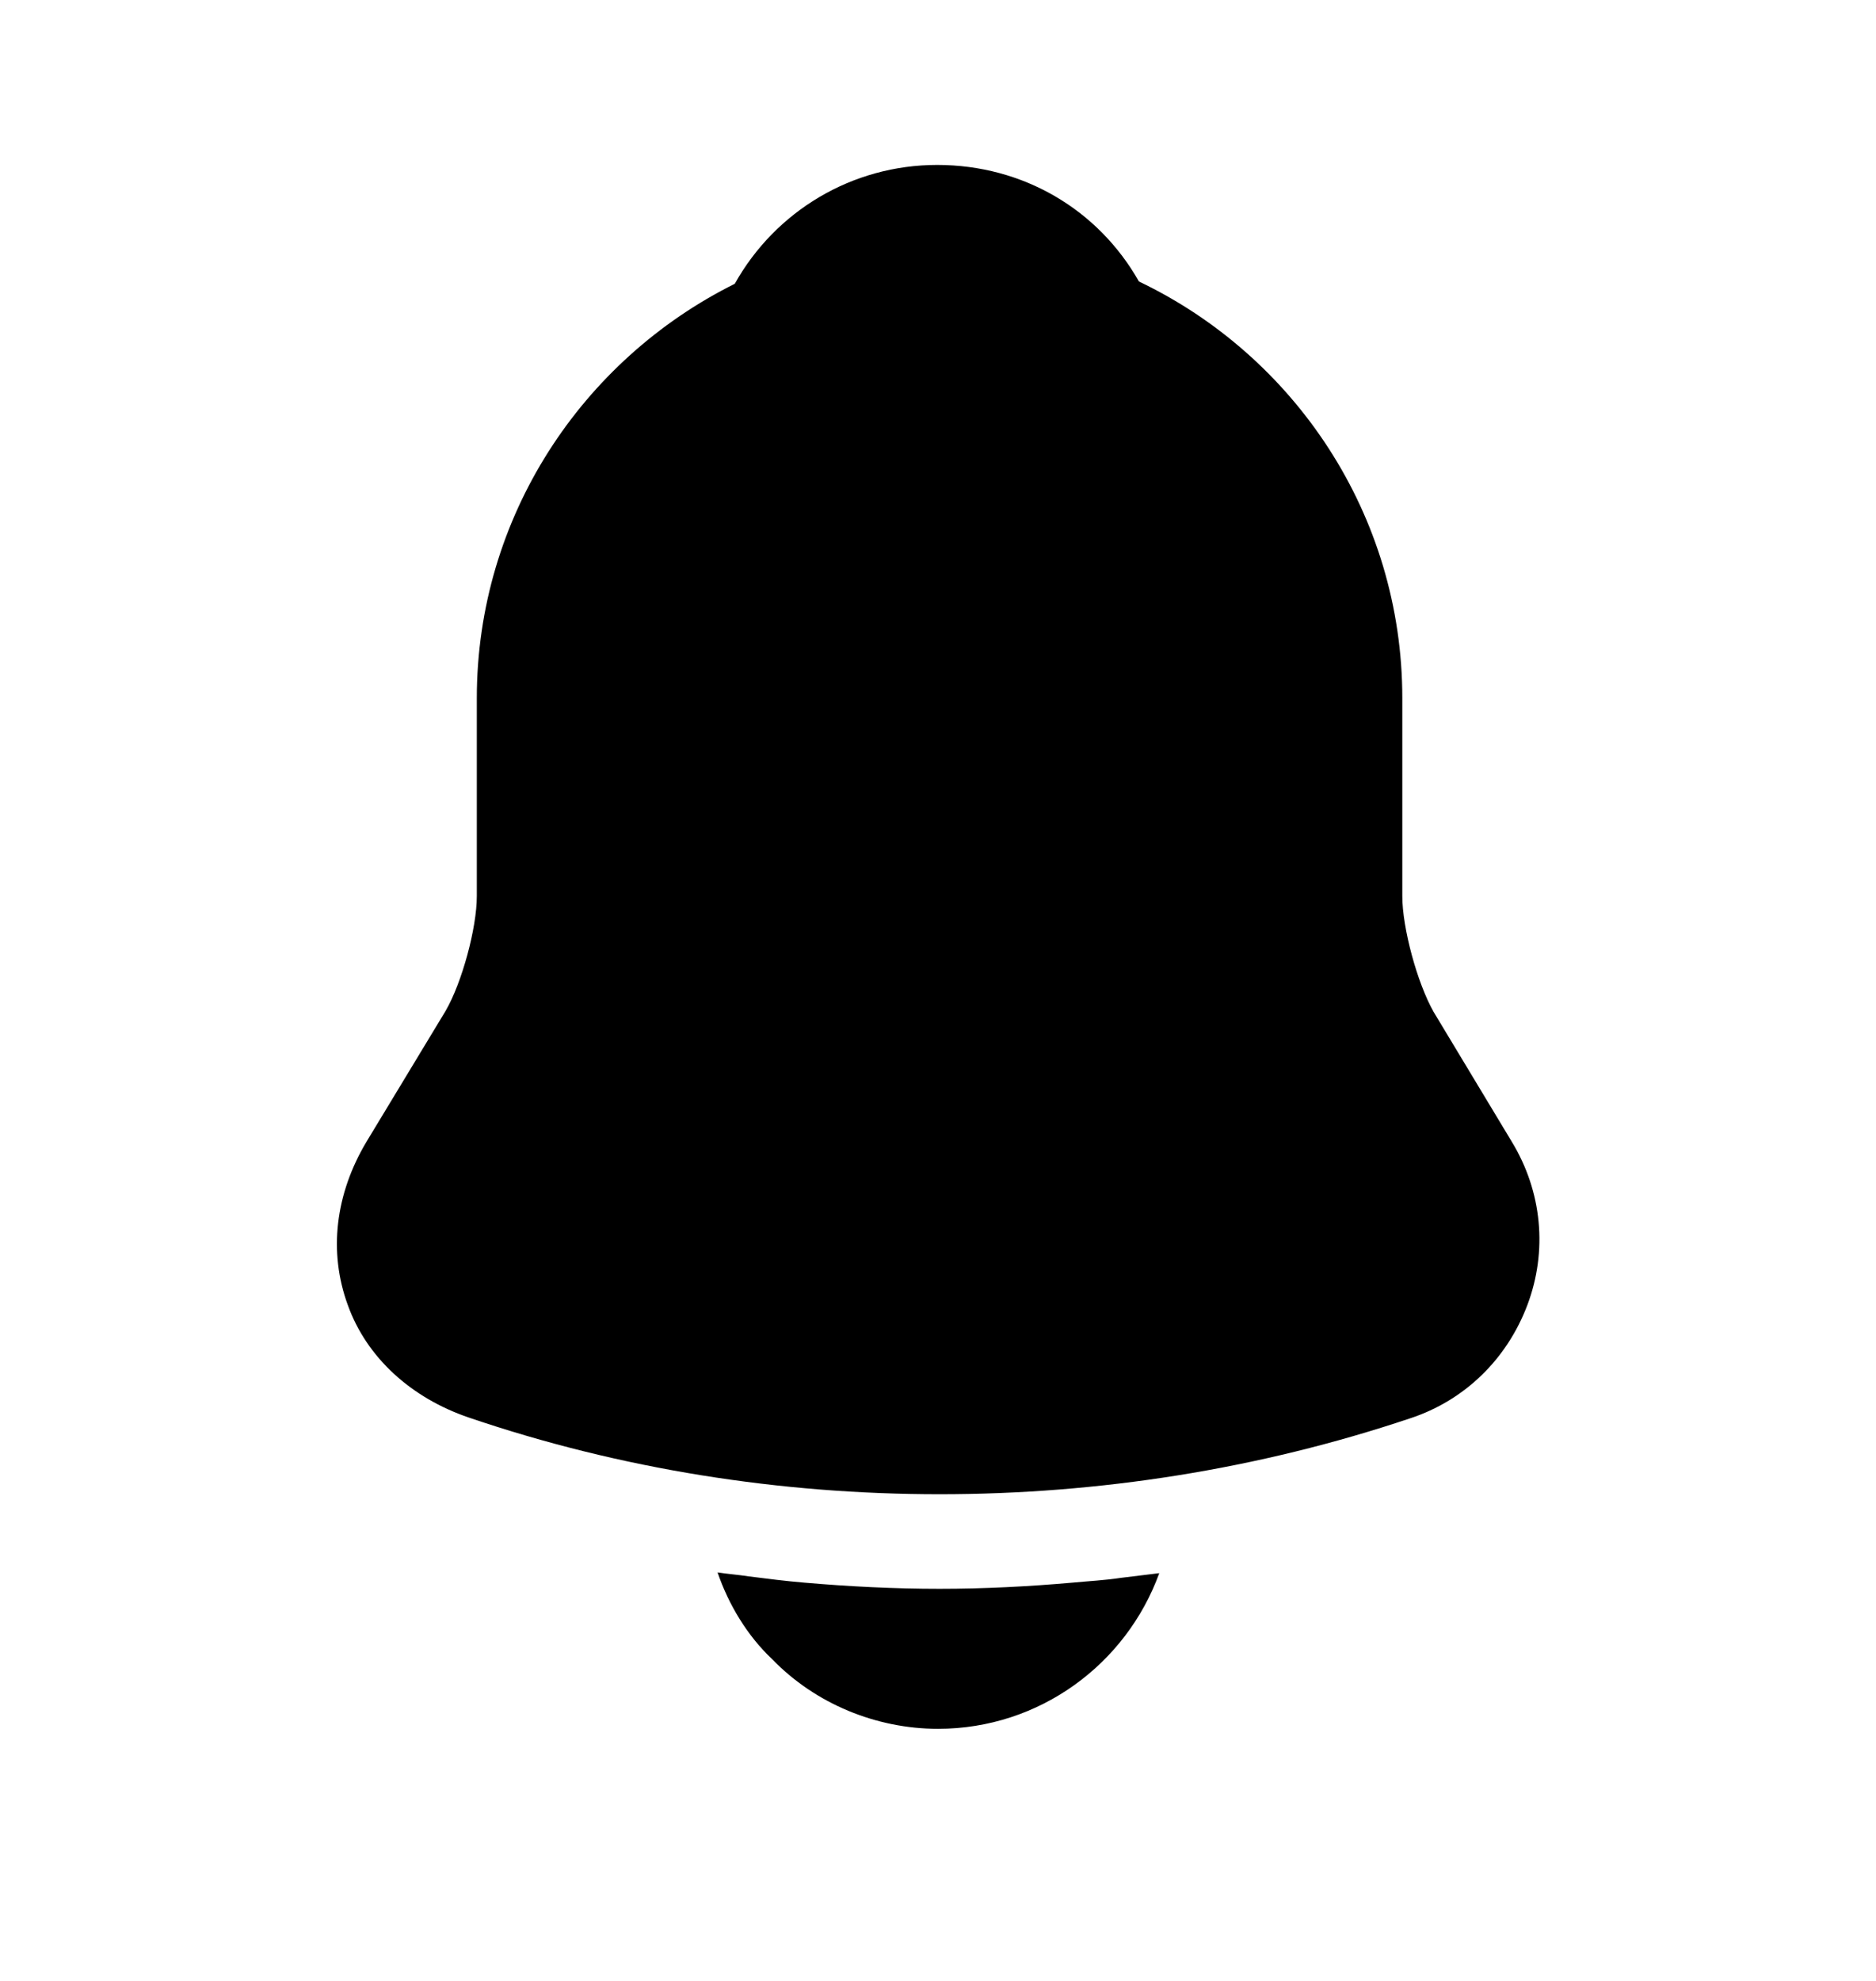 <svg width="18" height="19" viewBox="0 0 18 19" fill="none" xmlns="http://www.w3.org/2000/svg">
<path d="M14.505 10.95L13.755 9.705C13.598 9.427 13.455 8.902 13.455 8.595V6.697C13.455 4.935 12.42 3.412 10.928 2.7C10.537 2.01 9.817 1.582 8.992 1.582C8.175 1.582 7.44 2.025 7.05 2.722C5.587 3.45 4.575 4.957 4.575 6.697V8.595C4.575 8.902 4.432 9.427 4.275 9.697L3.517 10.95C3.217 11.452 3.15 12.007 3.337 12.517C3.517 13.02 3.945 13.409 4.5 13.597C5.955 14.092 7.485 14.332 9.015 14.332C10.545 14.332 12.075 14.092 13.53 13.604C14.055 13.432 14.46 13.034 14.655 12.517C14.85 11.999 14.797 11.43 14.505 10.95Z" fill="currentColor"/>
<path d="M11.123 15.089C10.807 15.96 9.975 16.582 9 16.582C8.408 16.582 7.823 16.342 7.41 15.915C7.17 15.69 6.99 15.389 6.885 15.082C6.983 15.097 7.08 15.104 7.185 15.12C7.358 15.142 7.538 15.165 7.718 15.18C8.145 15.217 8.58 15.239 9.015 15.239C9.443 15.239 9.87 15.217 10.29 15.18C10.447 15.165 10.605 15.157 10.755 15.134C10.875 15.12 10.995 15.104 11.123 15.089Z" fill="currentColor"/>
</svg>
